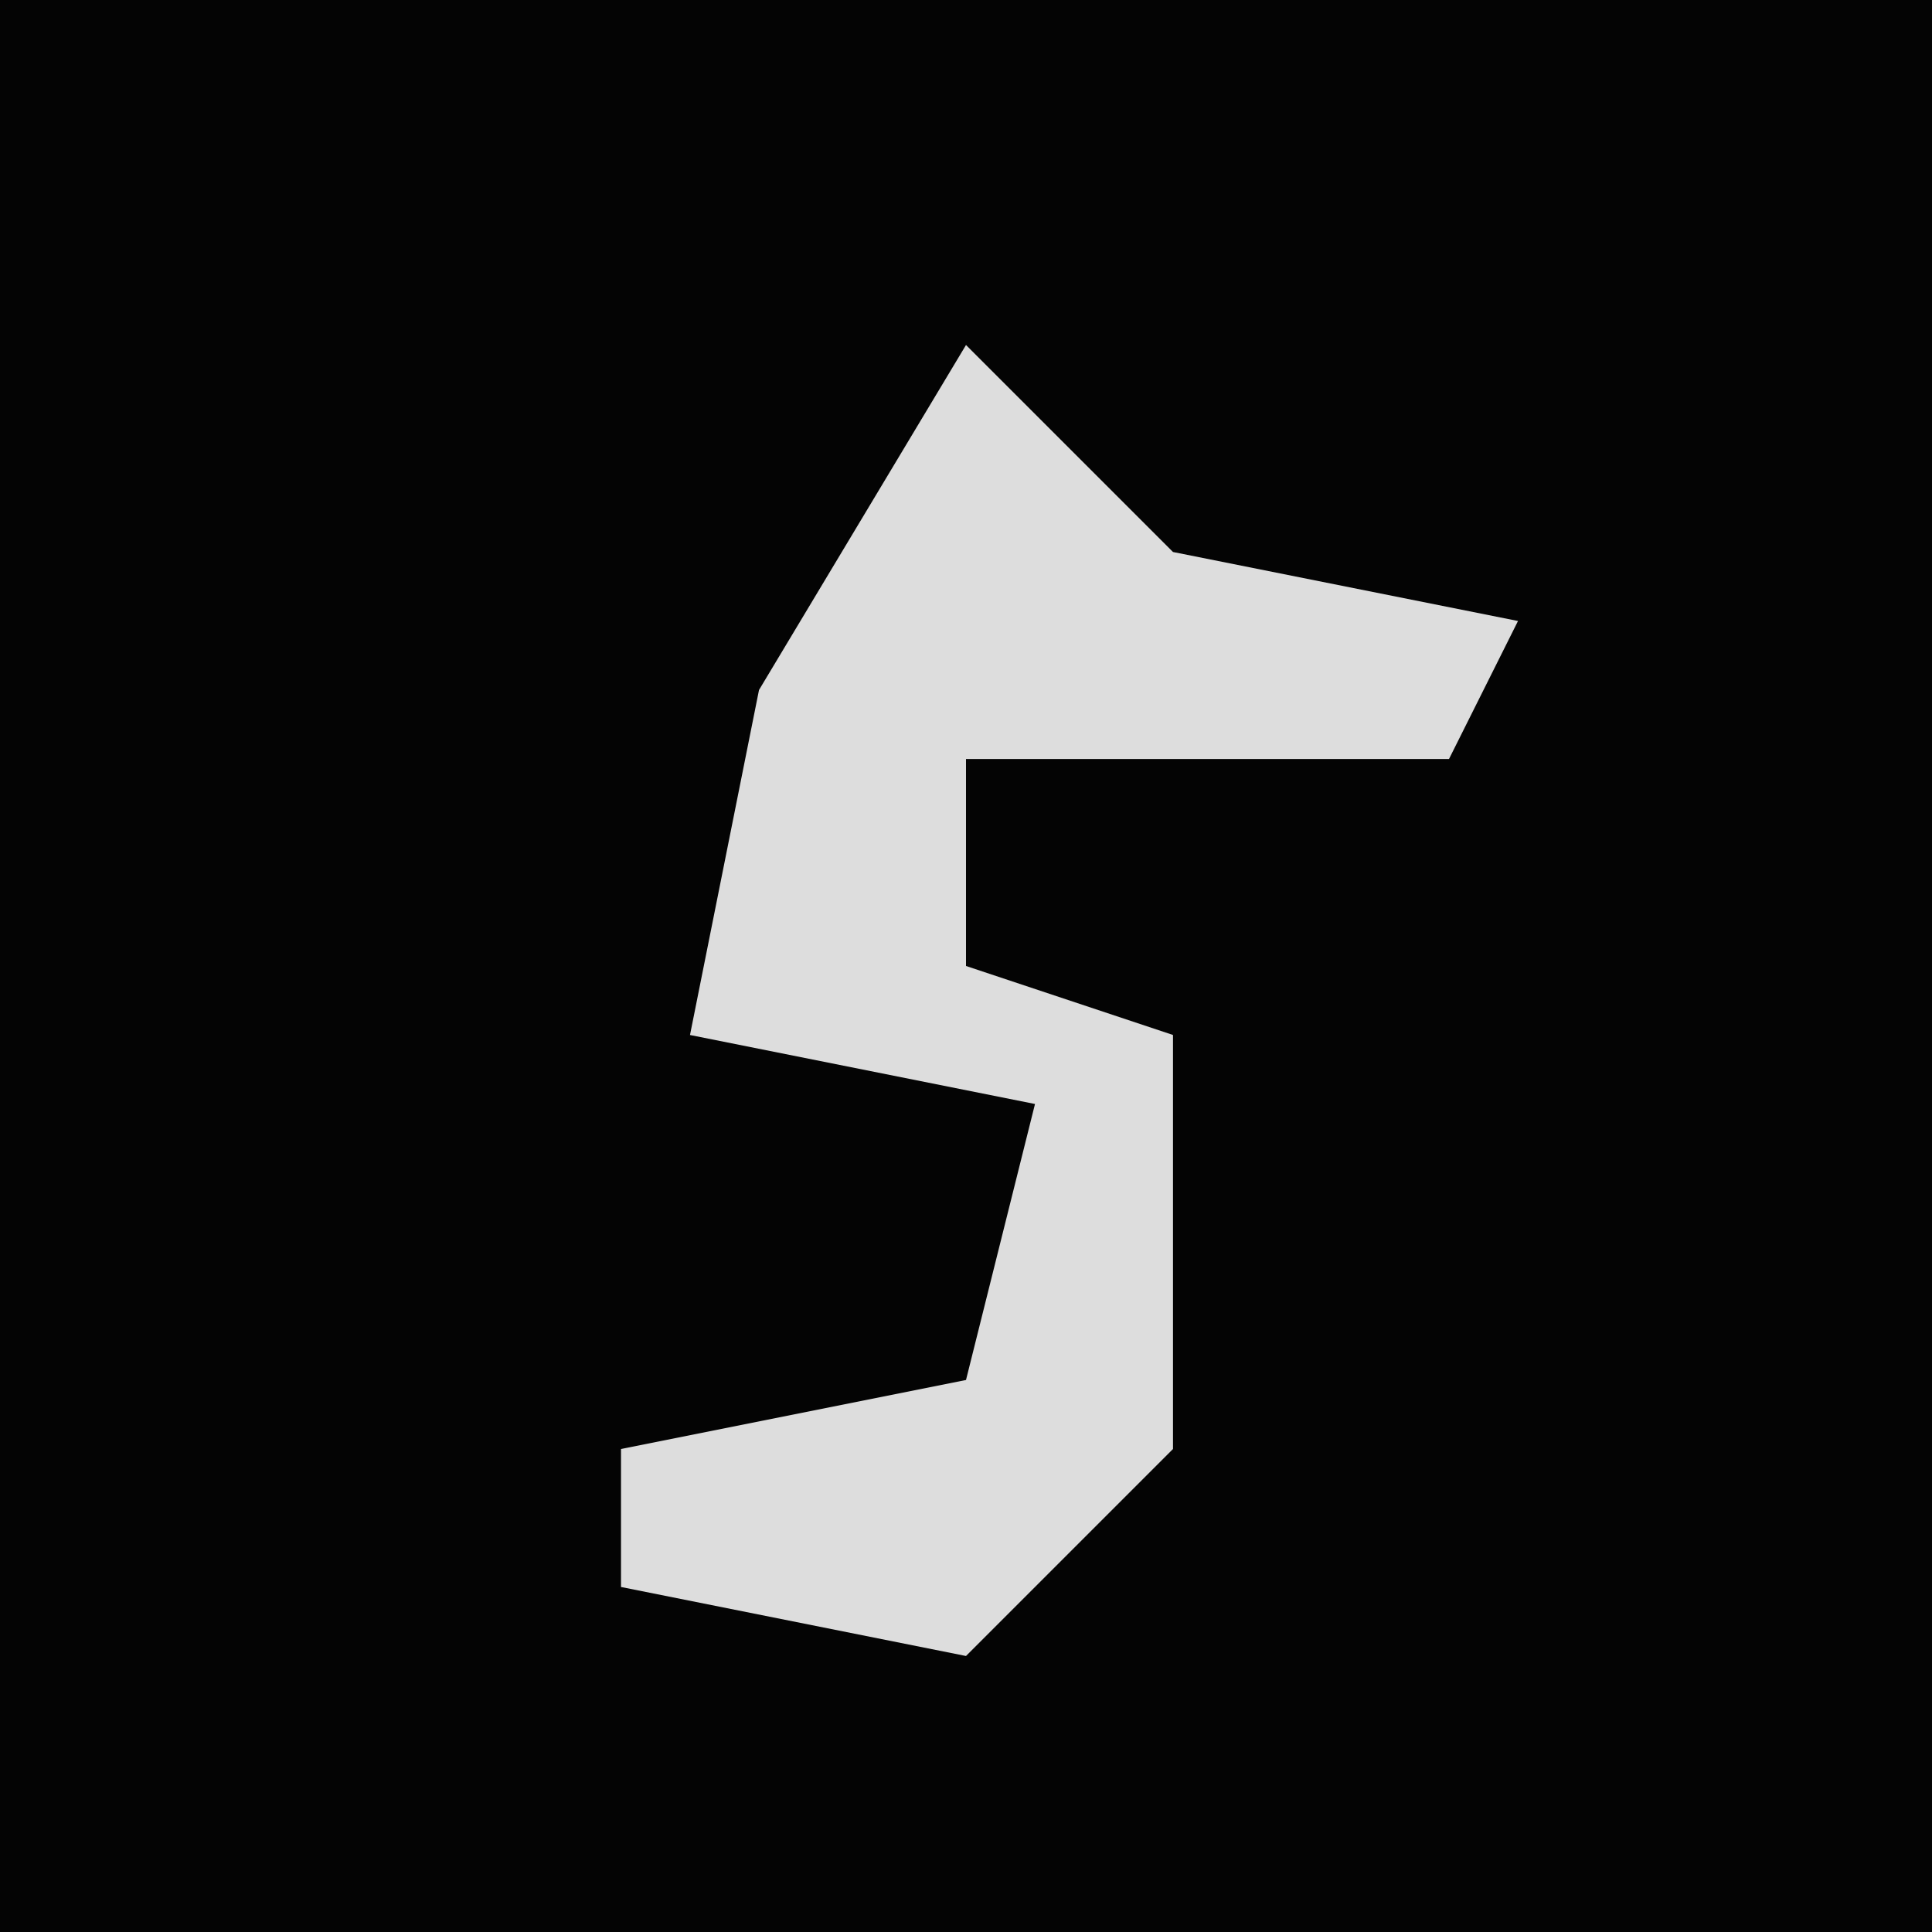 <?xml version="1.0" encoding="UTF-8"?>
<svg version="1.1" xmlns="http://www.w3.org/2000/svg" width="28" height="28">
<path d="M0,0 L28,0 L28,28 L0,28 Z " fill="#040404" transform="translate(0,0)"/>
<path d="M0,0 L3,3 L8,4 L7,6 L0,6 L0,9 L3,10 L3,16 L0,19 L-5,18 L-5,16 L0,15 L1,11 L-4,10 L-3,5 Z " fill="#DDDDDD" transform="translate(14,5)"/>
</svg>
